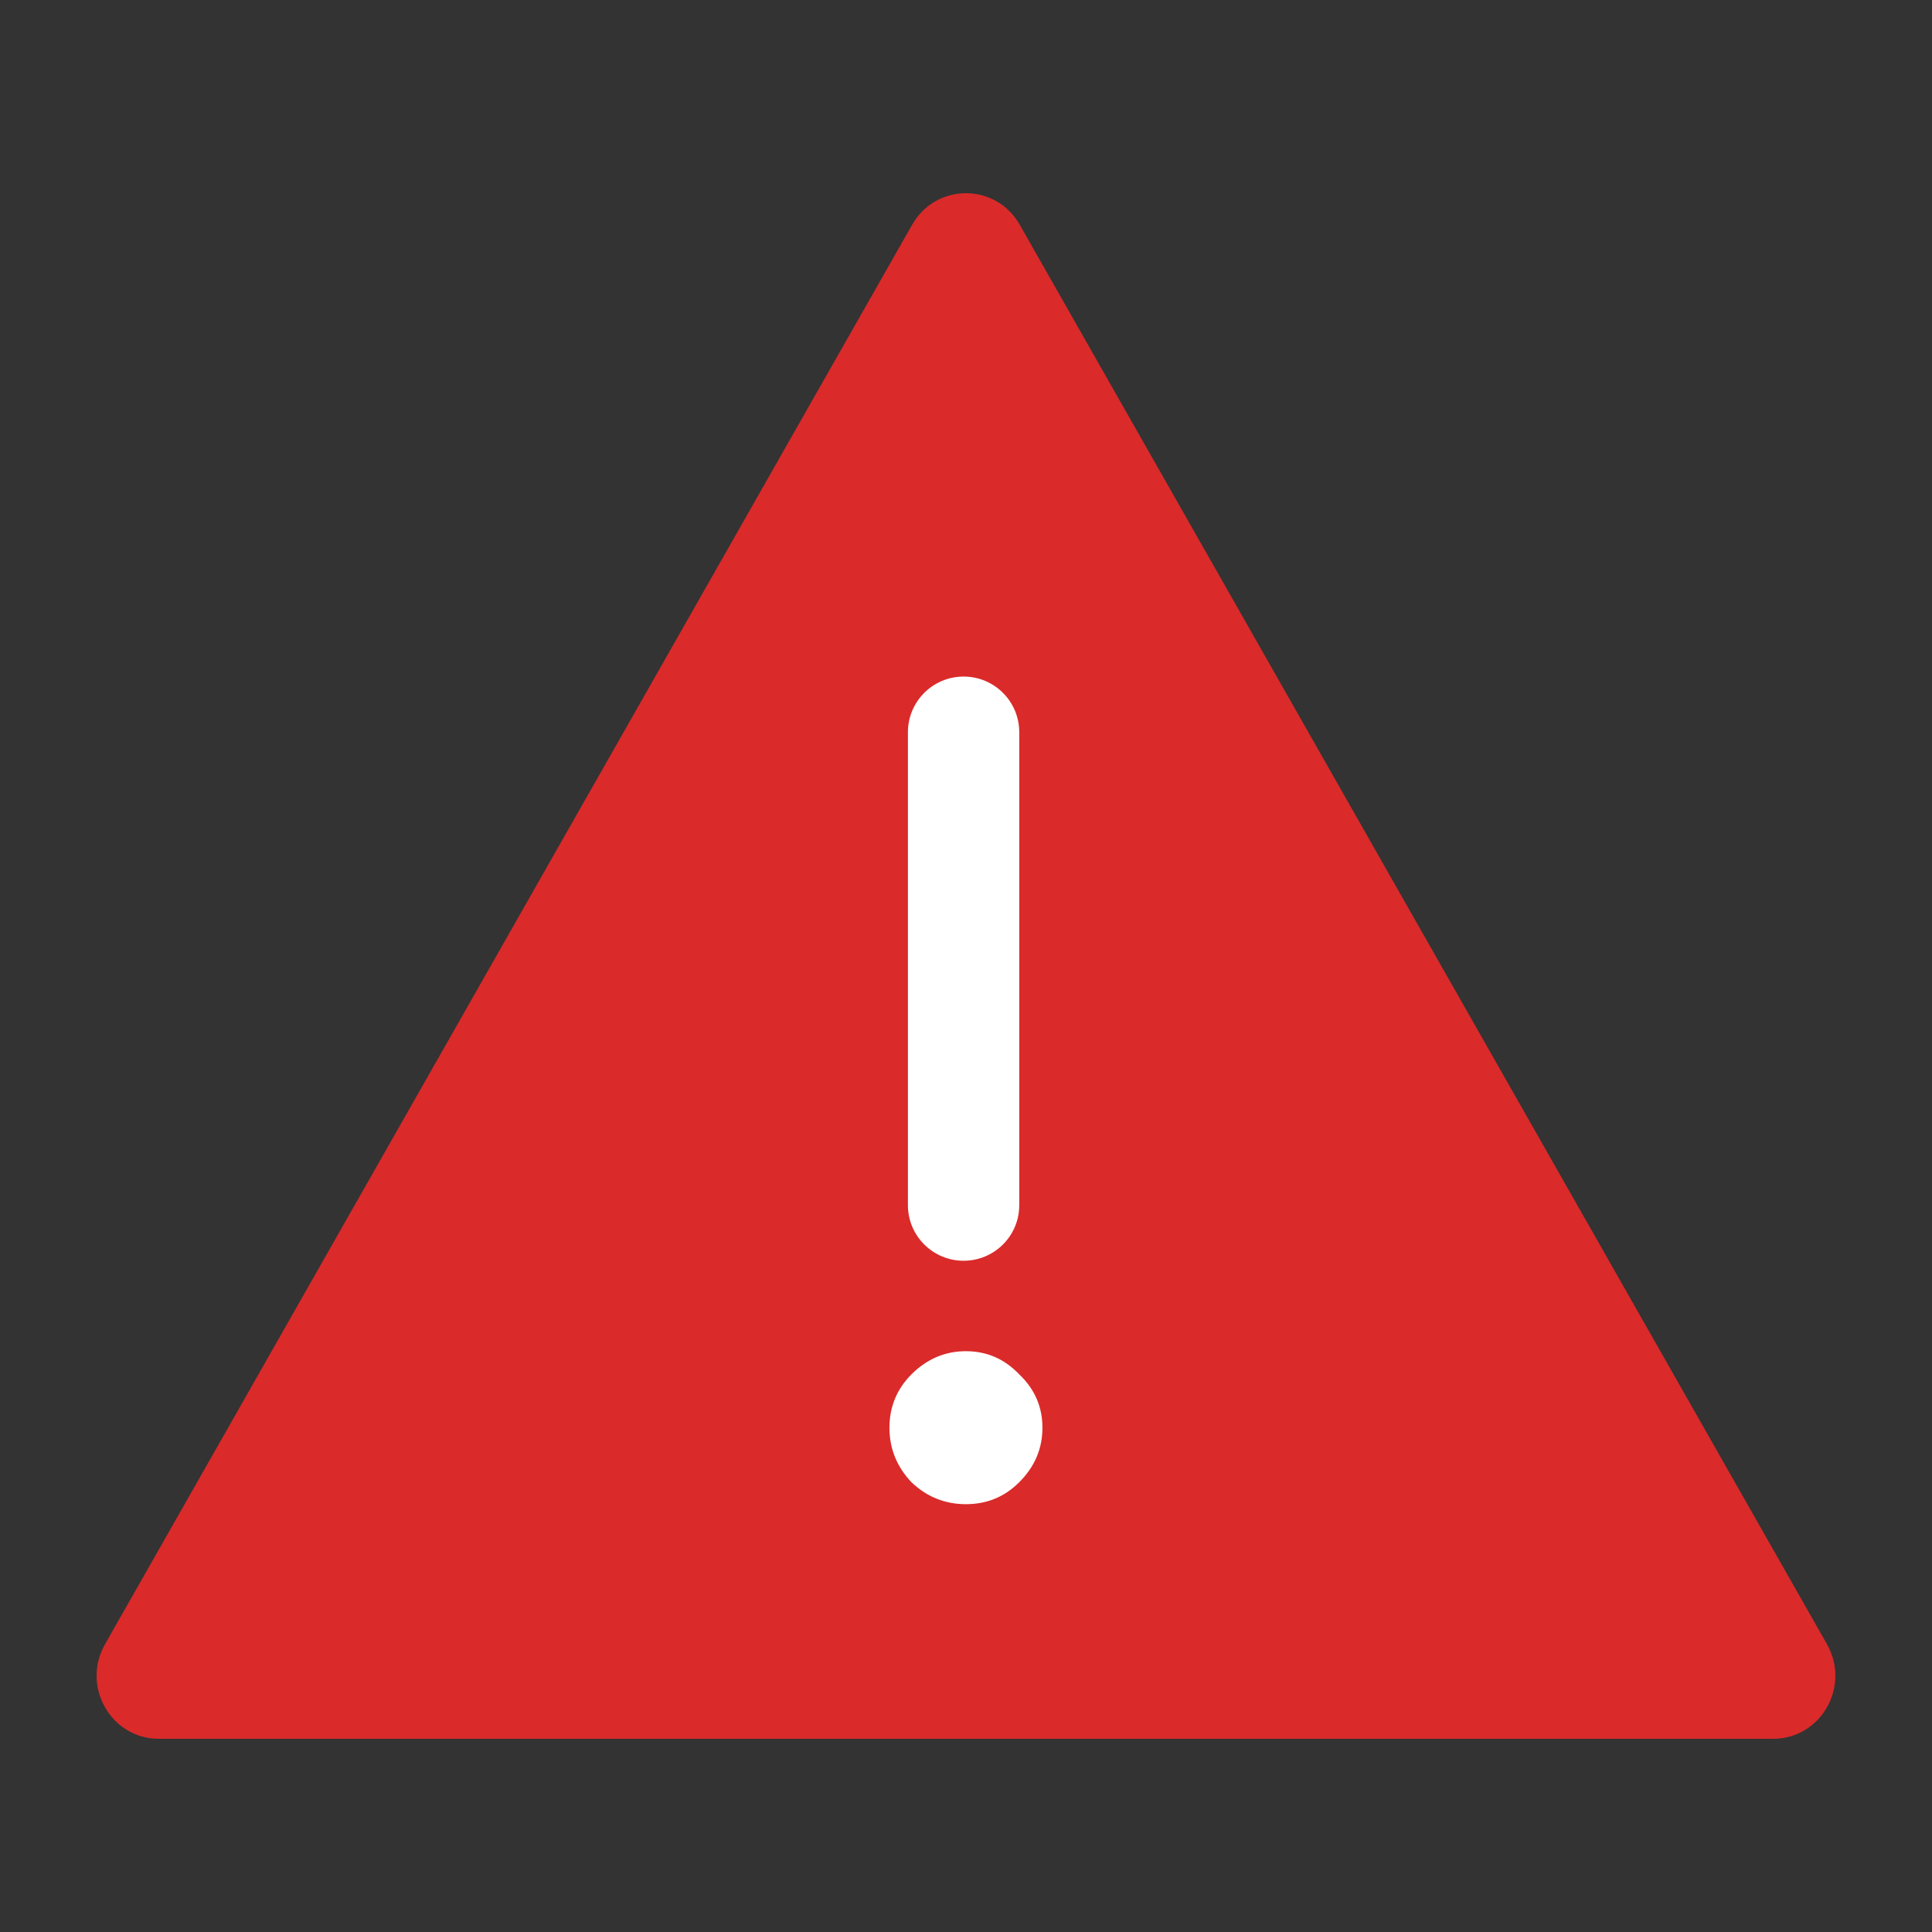 <svg width="16" height="16" viewBox="0 0 16 16" fill="none" xmlns="http://www.w3.org/2000/svg">
<rect x="0" y="0" width="16" height="16" fill="#333333" stroke="none"/>
<path d="M7.554 1.861C7.752 1.513 8.247 1.513 8.445 1.861L15.13 13.616C15.328 13.965 15.081 14.4 14.684 14.4H1.315C0.919 14.4 0.671 13.965 0.87 13.616L7.554 1.861Z" fill="#DA2A2A"/>
<path d="M8.441 9.981C8.441 10.235 8.235 10.441 7.98 10.441C7.726 10.441 7.519 10.235 7.519 9.981V6.064C7.519 5.809 7.726 5.603 7.98 5.603C8.235 5.603 8.441 5.809 8.441 6.064V9.981ZM7.366 11.824C7.366 11.651 7.427 11.504 7.548 11.382C7.676 11.254 7.827 11.19 7.999 11.19C8.172 11.19 8.319 11.254 8.441 11.382C8.569 11.504 8.633 11.651 8.633 11.824C8.633 11.997 8.569 12.147 8.441 12.275C8.319 12.397 8.172 12.457 7.999 12.457C7.827 12.457 7.676 12.397 7.548 12.275C7.427 12.147 7.366 11.997 7.366 11.824Z" fill="white"/>
</svg>
